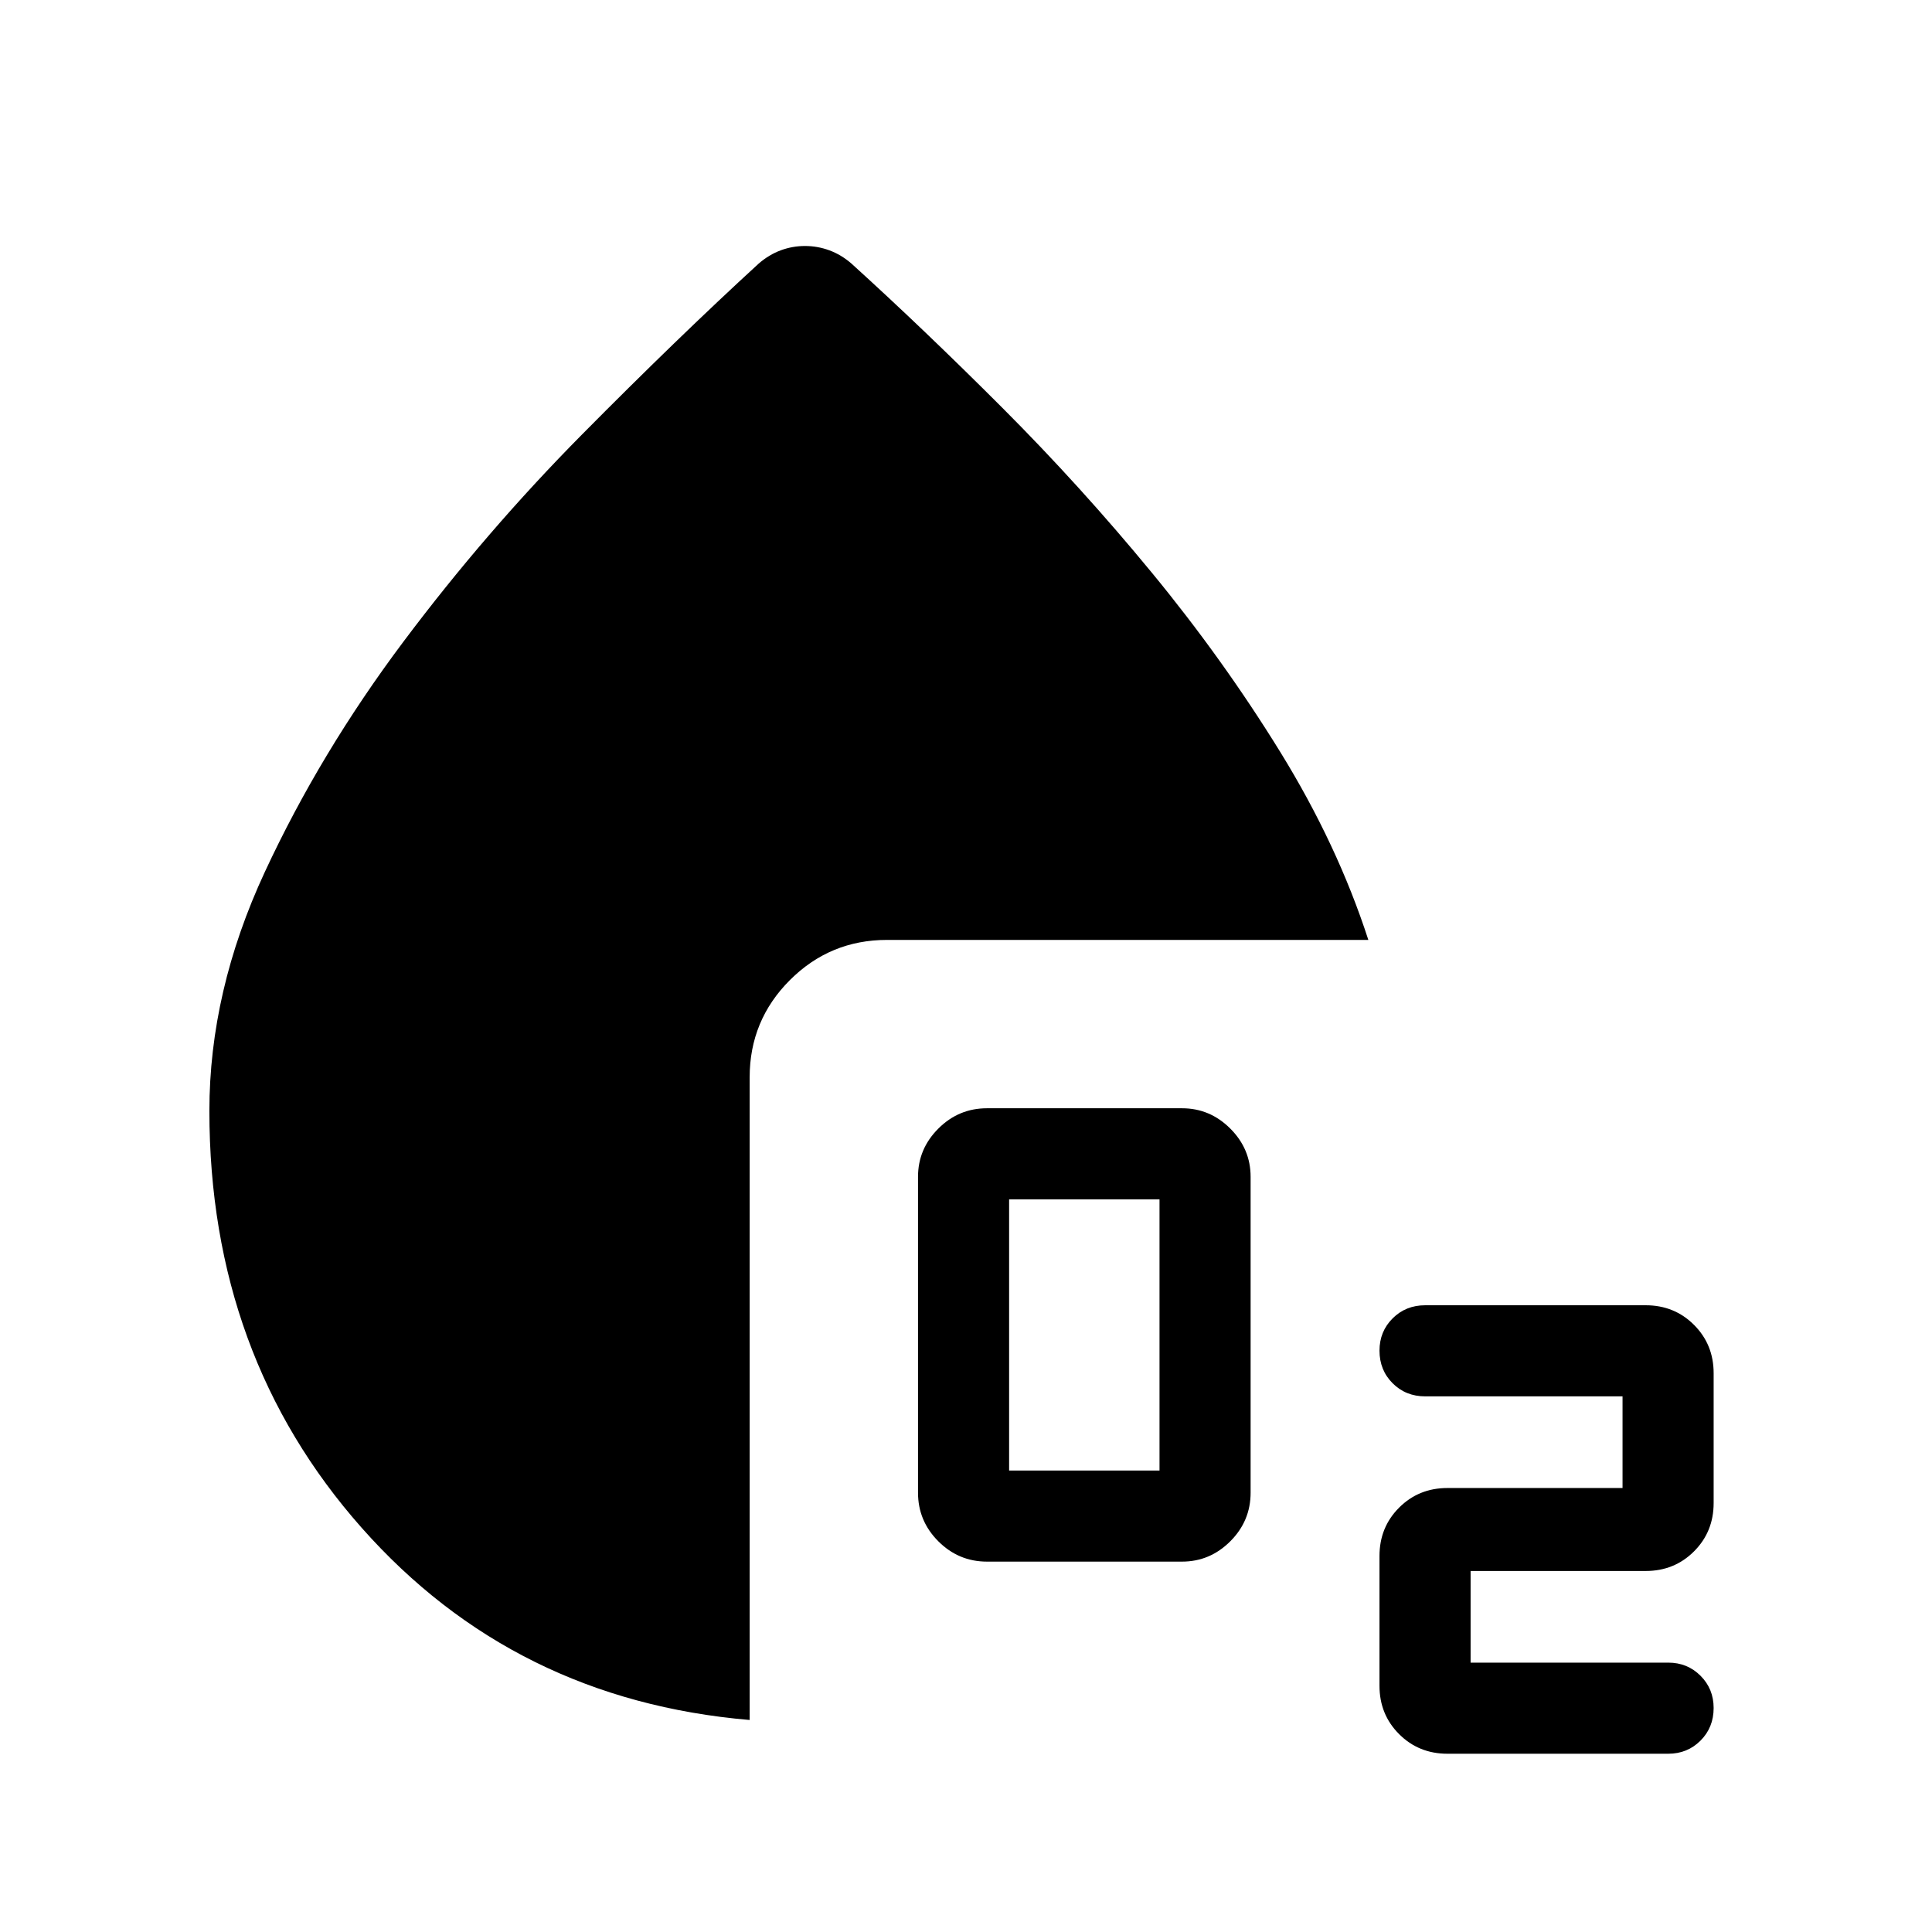 <svg xmlns="http://www.w3.org/2000/svg" height="24" viewBox="0 96 960 960" width="24"><path d="M490.424 871.96q-14.077 0-24.173-10.096-10.096-10.096-10.096-24.173V680.768q0-13.884 10.096-23.98t24.173-10.096h96.923q13.884 0 23.98 10.096t10.096 23.98v156.923q0 14.077-10.096 24.173-10.096 10.096-23.98 10.096h-96.923Zm10.999-45.268h74.732V691.96h-74.732v134.732Zm217.808 140.731q-14.269 0-24.019-9.75-9.75-9.75-9.75-24.019v-64.5q0-14.269 9.75-24.019 9.75-9.75 24.019-9.75h87v-45.539h-98.039q-9.692 0-16.211-6.519-6.519-6.52-6.519-16.212 0-9.499 6.519-16.019 6.519-6.519 16.211-6.519h109.539q14.269 0 24.019 9.75 9.749 9.75 9.749 24.019v64.5q0 14.269-9.749 24.019-9.75 9.75-24.019 9.75H730.73v45.539h98.231q9.5 0 16.019 6.519 6.519 6.52 6.519 16.019 0 9.692-6.519 16.212-6.519 6.519-16.019 6.519h-109.73Zm-346.73-16.771q-117.115-9.999-192.788-95.499Q104.04 769.653 104.04 648q0-59.461 27.557-118.749 27.558-59.289 68.75-114.25t88.865-103.115q47.673-48.154 87.788-84.923 5.116-4.423 10.942-6.577 5.827-2.153 12.058-2.153t12.096 2.153q5.865 2.154 10.981 6.577 35.961 32.615 74.941 71.634 38.981 39.019 74.288 81.923 35.308 42.903 63.788 89.037 28.481 46.135 43.827 93.48H440.769q-28.307 0-48.288 19.981-19.98 19.981-19.98 48.288v319.346Z"/></svg>